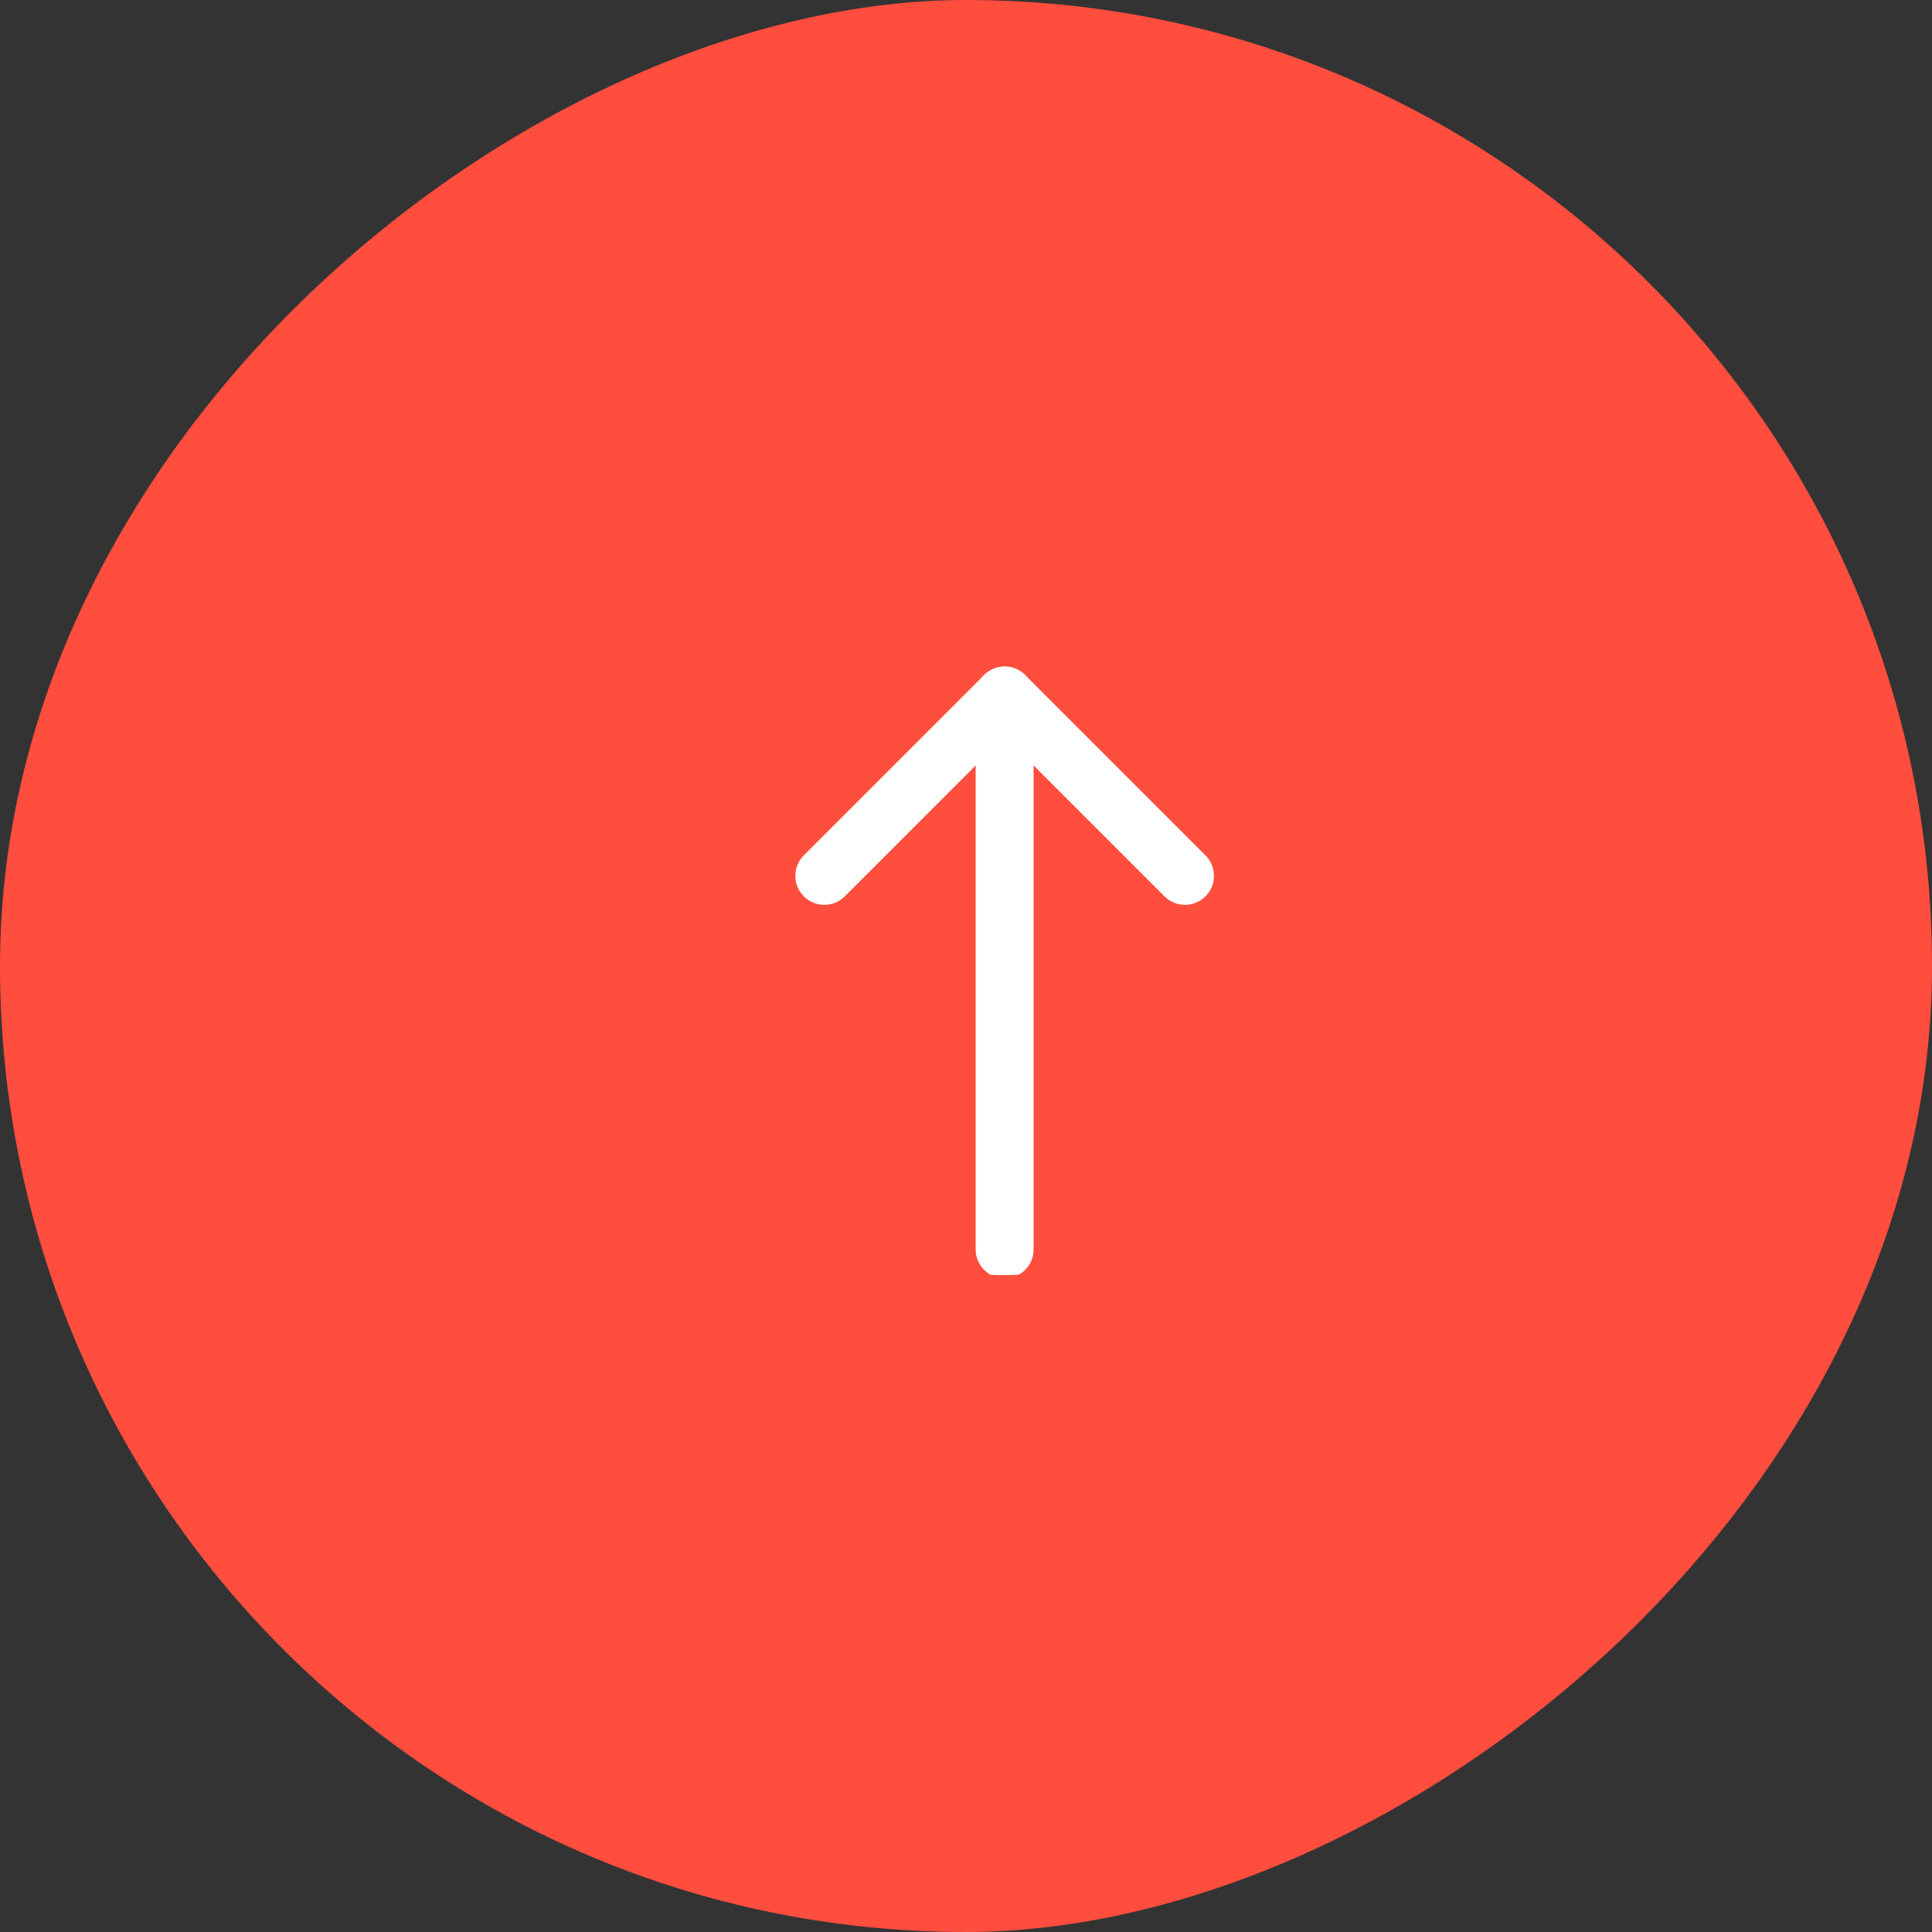 <svg width="50" height="50" viewBox="0 0 50 50" fill="none" xmlns="http://www.w3.org/2000/svg">
<rect x="0" y="0" width="50" height="50" fill="#333333" stroke="none"/>
<rect y="50" width="50" height="50" rx="25" transform="rotate(-90 0 50)" fill="#FF4D3E"/>
<g clip-path="url(#clip0_1_455)">
<path d="M26 32.334L26 18" stroke="white" stroke-width="1.5" stroke-miterlimit="10" stroke-linecap="round" stroke-linejoin="round"/>
<path d="M21.333 22.667L26 18L30.667 22.667" stroke="white" stroke-width="1.5" stroke-miterlimit="10" stroke-linecap="round" stroke-linejoin="round"/>
</g>
<defs>
<clipPath id="clip0_1_455">
<rect x="18" y="33" width="16" height="16" rx="8" transform="rotate(-90 18 33)" fill="white"/>
</clipPath>
</defs>
</svg>
